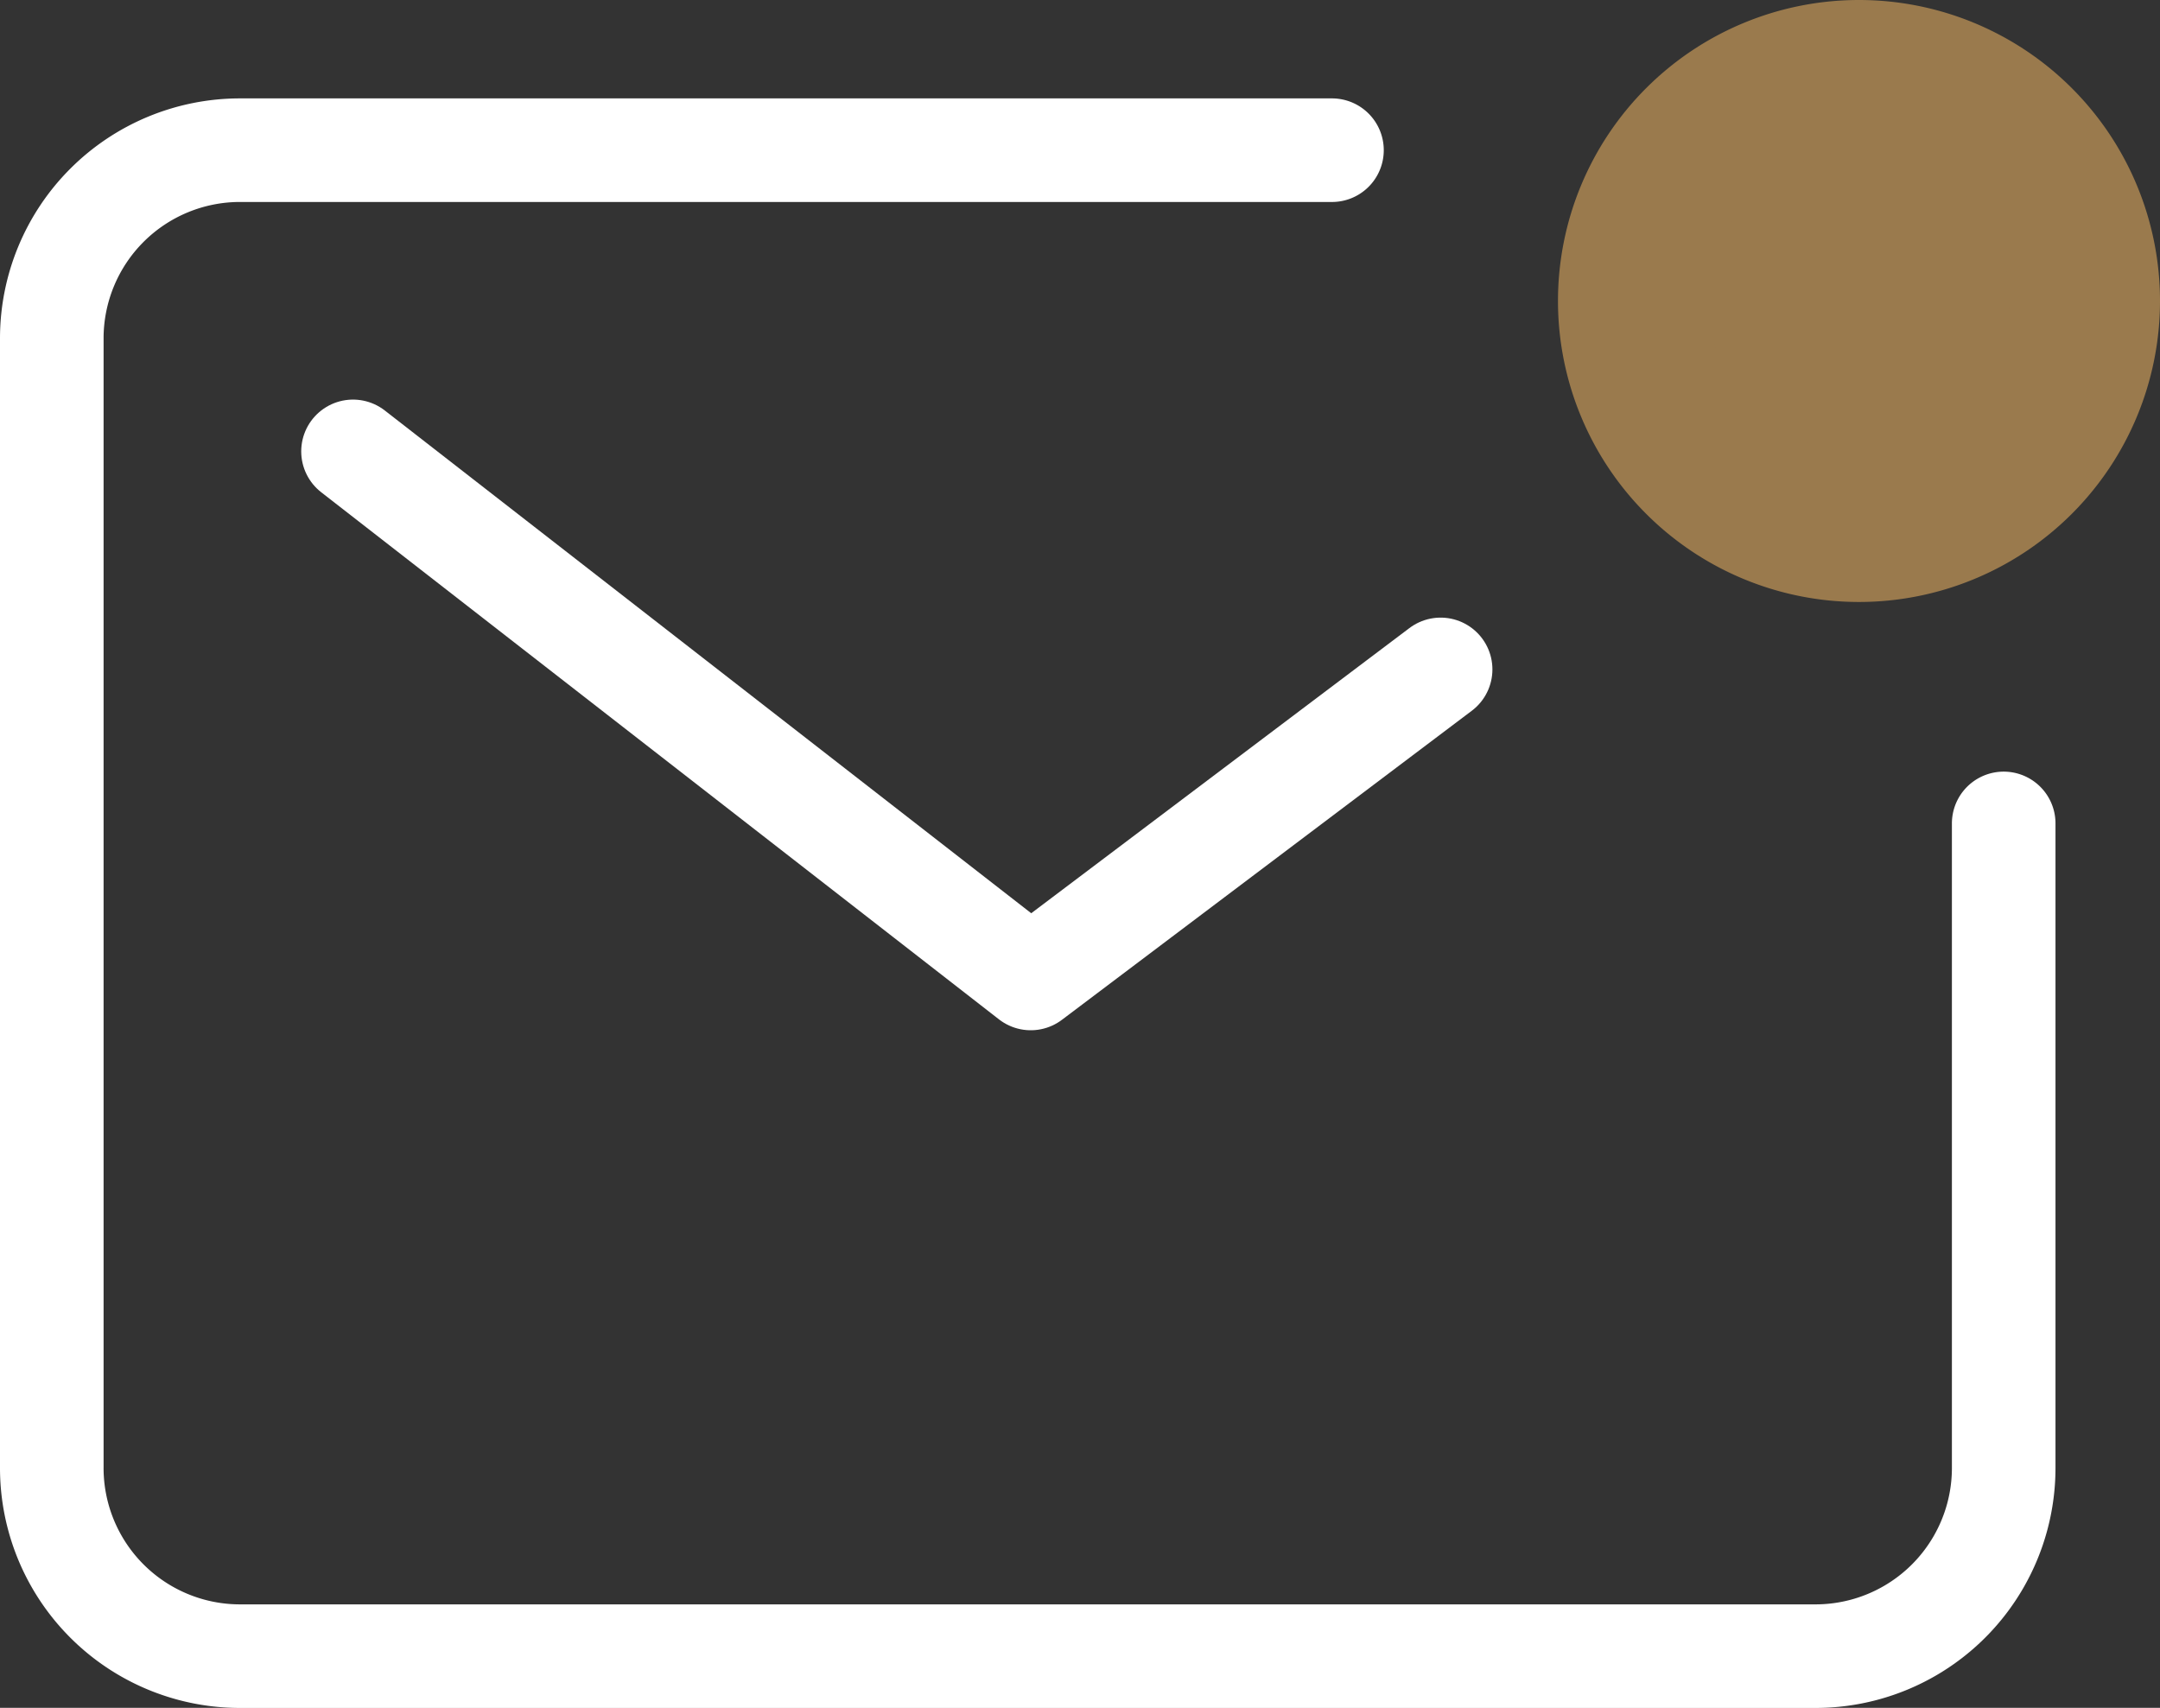 <svg xmlns="http://www.w3.org/2000/svg" width="20.853" height="16.489" viewBox="0 0 20.853 16.489">
  <rect x="0" y="0" width="20.853" height="16.489" fill="#333333" stroke="none"/>
  <g id="mail-notification-outline" transform="translate(-4 -6.009)">
    <path id="Path_133" data-name="Path 133" d="M16.859,9H6.317A1.817,1.817,0,0,0,4.5,10.817v10.9A1.817,1.817,0,0,0,6.317,23.54H21.527a1.817,1.817,0,0,0,1.817-1.817V15.5" transform="translate(0 -1.541)" fill="none" stroke="#fff" stroke-linecap="round" stroke-linejoin="round" stroke-width="1"/>
    <path id="Path_134" data-name="Path 134" d="M10.5,15l6.543,5.089L21,17.105" transform="translate(-3.092 -4.633)" fill="none" stroke="#fff" stroke-linecap="round" stroke-linejoin="round" stroke-width="1"/>
    <circle id="Ellipse_1" data-name="Ellipse 1" cx="2.179" cy="2.179" r="2.179" transform="translate(19.767 6.736)" fill="#9a7a4d"/>
    <path id="Path_135" data-name="Path 135" d="M37.41,11.821a2.906,2.906,0,1,1,2.906-2.906A2.906,2.906,0,0,1,37.41,11.821Zm0-4.357a1.454,1.454,0,1,0,1.452,1.454A1.454,1.454,0,0,0,37.41,7.463Z" transform="translate(-15.463)" fill="#9a7a4d"/>
  </g>
</svg>
